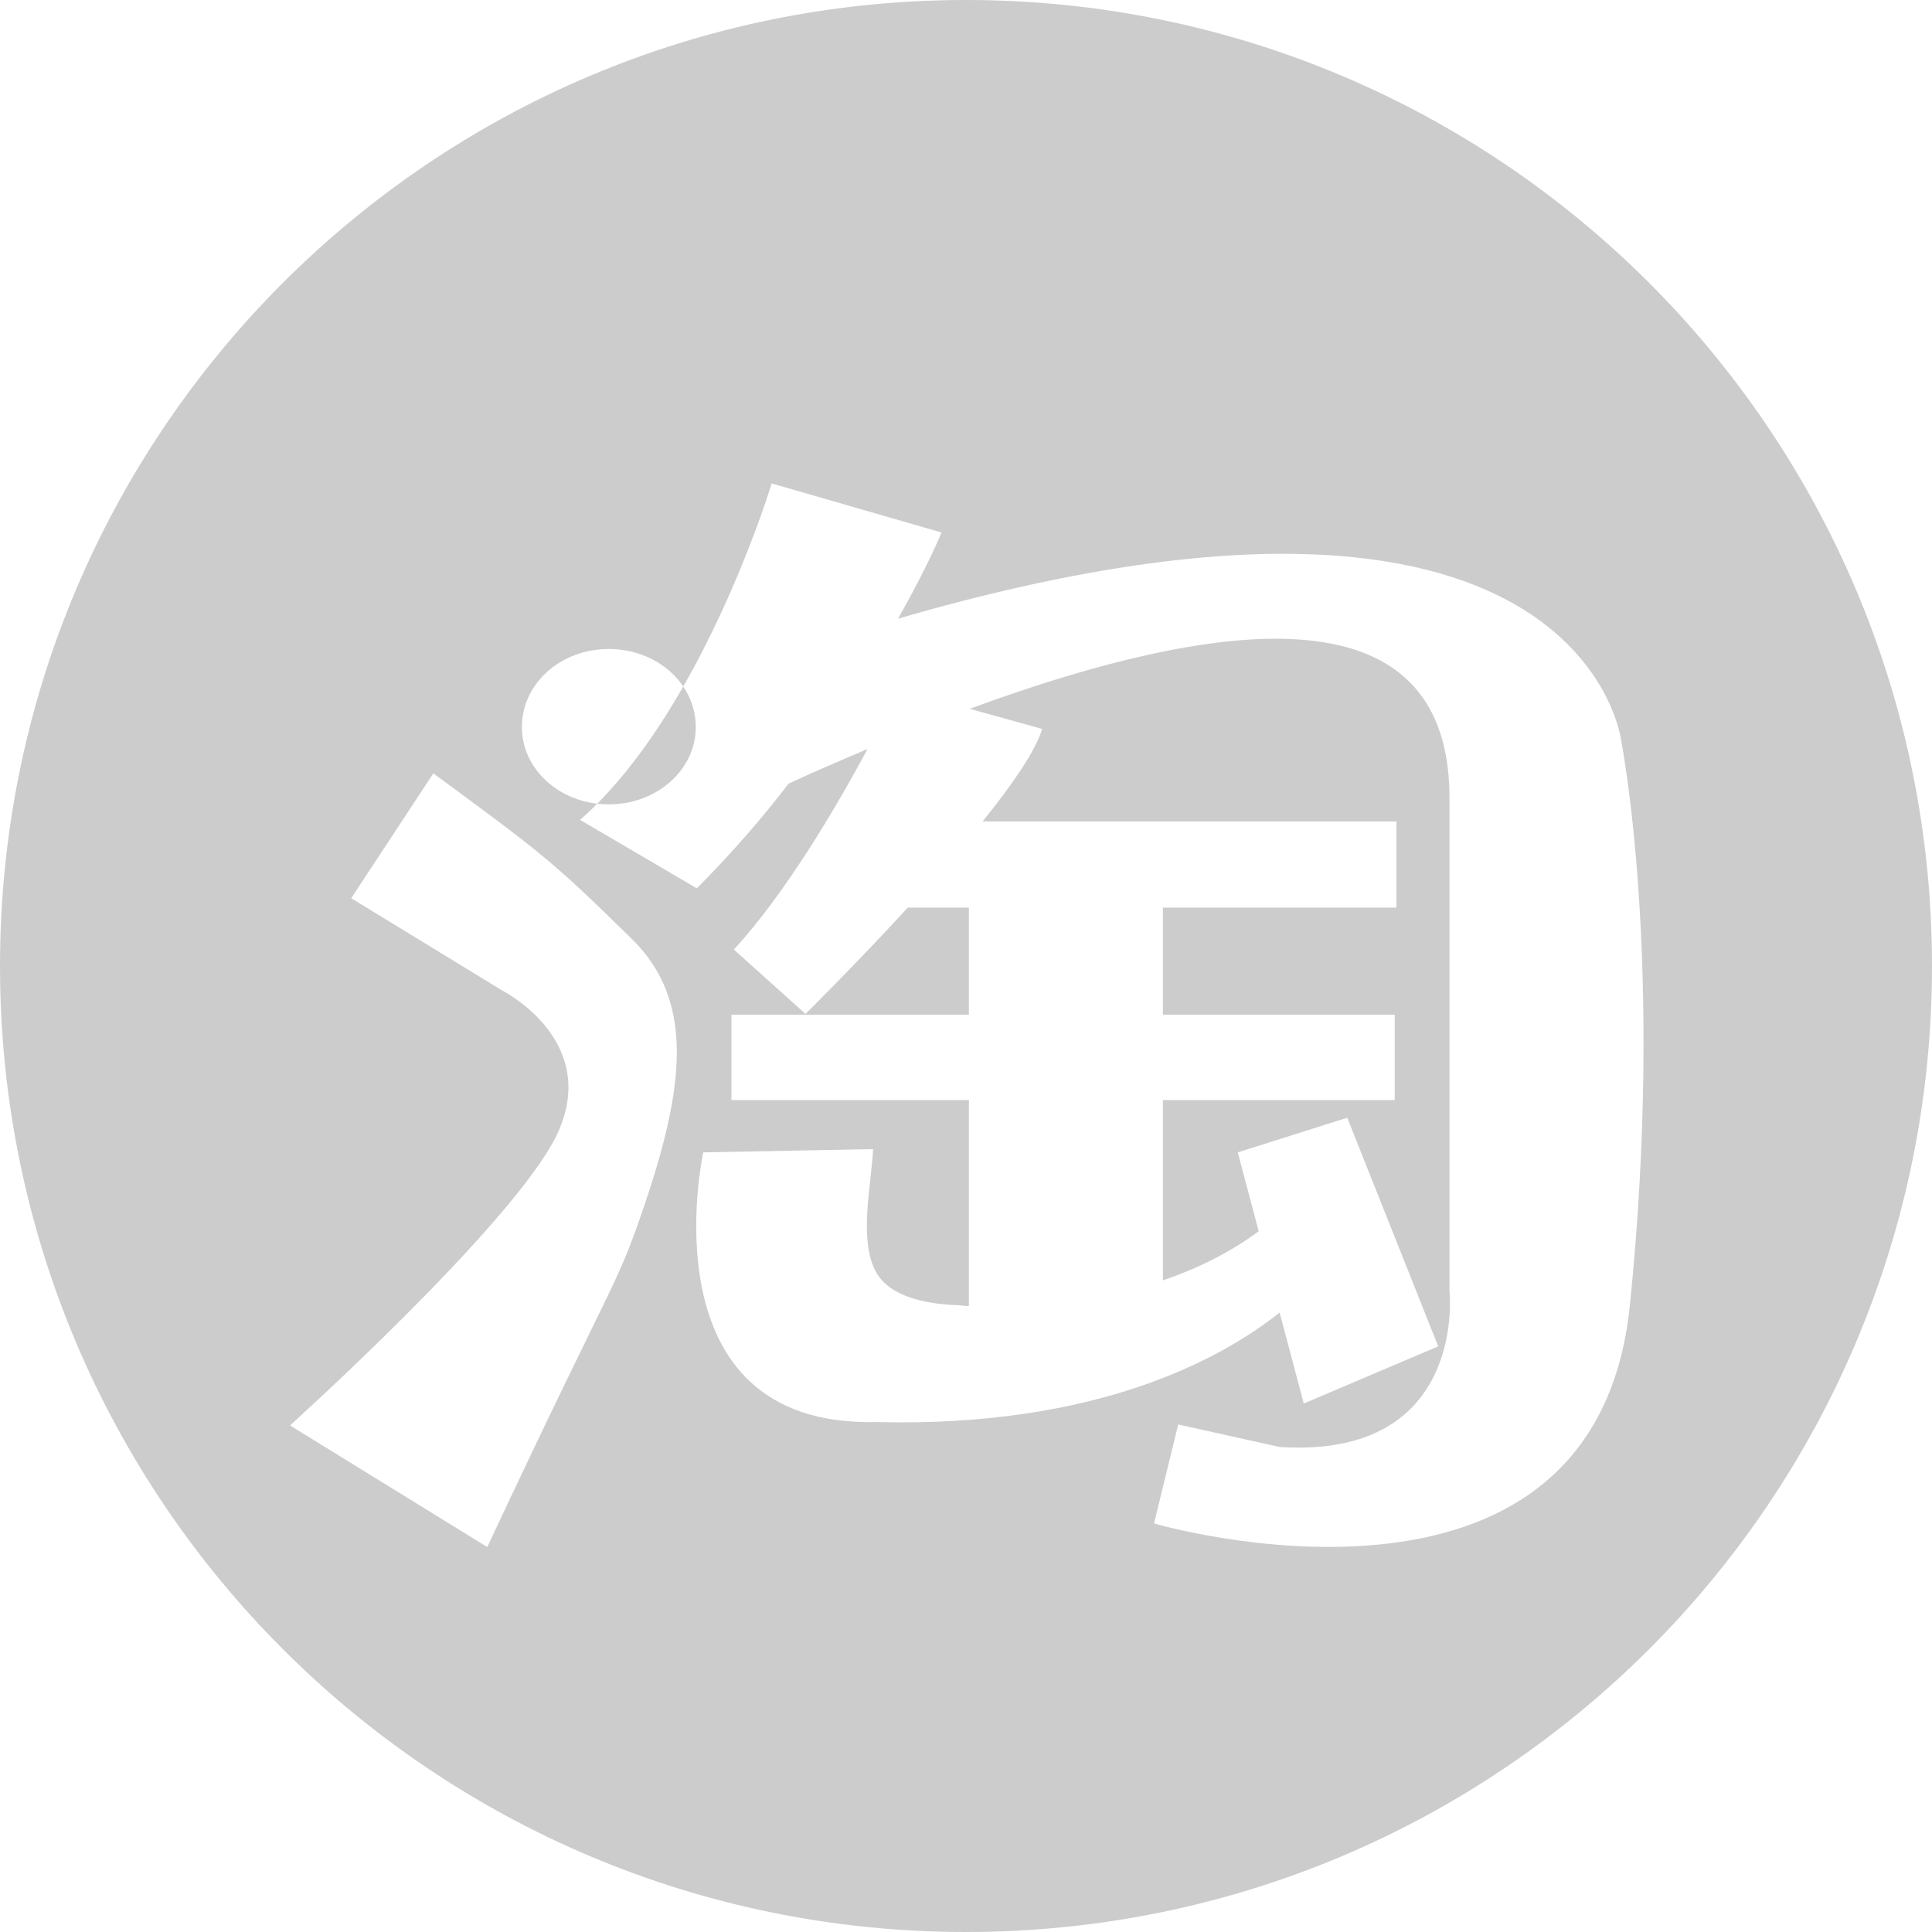 <svg xmlns="http://www.w3.org/2000/svg" xmlns:xlink="http://www.w3.org/1999/xlink" width="24" height="24" viewBox="0 0 24 24" fill="none"><path id="Shape" fill-rule="evenodd" style="fill:#000000" opacity="0.2" d="M12 0C5.37 0 0 5.37 0 12C0 18.63 5.37 24 12 24C18.63 24 24 18.63 24 12C24 5.37 18.63 0 12 0ZM18.006 16.035L18.006 9.945C18.026 7.645 15.886 7.395 12.046 8.805L12.946 9.055C12.866 9.325 12.576 9.745 12.206 10.205L17.346 10.205L17.346 11.275L14.446 11.275L14.446 12.605L17.326 12.605L17.326 13.665L14.446 13.665L14.446 15.905C14.886 15.755 15.286 15.555 15.636 15.295L15.376 14.315L16.736 13.885L17.866 16.725L16.196 17.435L15.896 16.305C15.156 16.895 13.596 17.735 10.886 17.665C7.986 17.735 8.736 14.315 8.736 14.315L10.846 14.275C10.841 14.381 10.827 14.504 10.813 14.634C10.767 15.043 10.714 15.529 10.896 15.825C11.096 16.145 11.596 16.205 11.926 16.215C11.926 16.215 11.996 16.225 12.036 16.225L12.036 13.665L9.086 13.665L9.086 12.605L12.036 12.605L12.036 11.275L11.276 11.275C10.616 11.995 10.006 12.595 10.006 12.595L9.116 11.795C9.746 11.115 10.386 10.035 10.776 9.305C10.446 9.445 10.116 9.585 9.796 9.735C9.466 10.165 9.086 10.605 8.656 11.035L7.206 10.185C7.278 10.121 7.35 10.054 7.419 9.984C7.466 9.989 7.514 9.992 7.563 9.992C8.163 9.992 8.643 9.562 8.643 9.032C8.643 8.847 8.586 8.674 8.488 8.528C9.2 7.284 9.586 6.005 9.586 6.005L11.696 6.615C11.696 6.615 11.526 7.035 11.156 7.685C19.636 5.225 20.136 9.185 20.136 9.185C20.136 9.185 20.686 11.925 20.246 16.225C19.796 20.525 14.336 18.925 14.336 18.925L14.636 17.695L15.896 17.975C18.236 18.125 18.006 16.035 18.006 16.035ZM8.488 8.528C8.299 8.248 7.957 8.062 7.563 8.062C6.963 8.062 6.483 8.492 6.483 9.032C6.483 9.519 6.888 9.922 7.419 9.984C7.83 9.57 8.188 9.052 8.488 8.528ZM7.863 11.678C8.603 12.418 8.503 13.428 8.073 14.768C7.643 16.067 7.753 15.588 6.053 19.218L3.603 17.707C3.603 17.707 6.333 15.248 6.903 14.127C7.493 12.938 6.243 12.307 6.243 12.307L4.363 11.158L5.383 9.607C6.803 10.648 6.903 10.738 7.863 11.678Z"></path></svg>